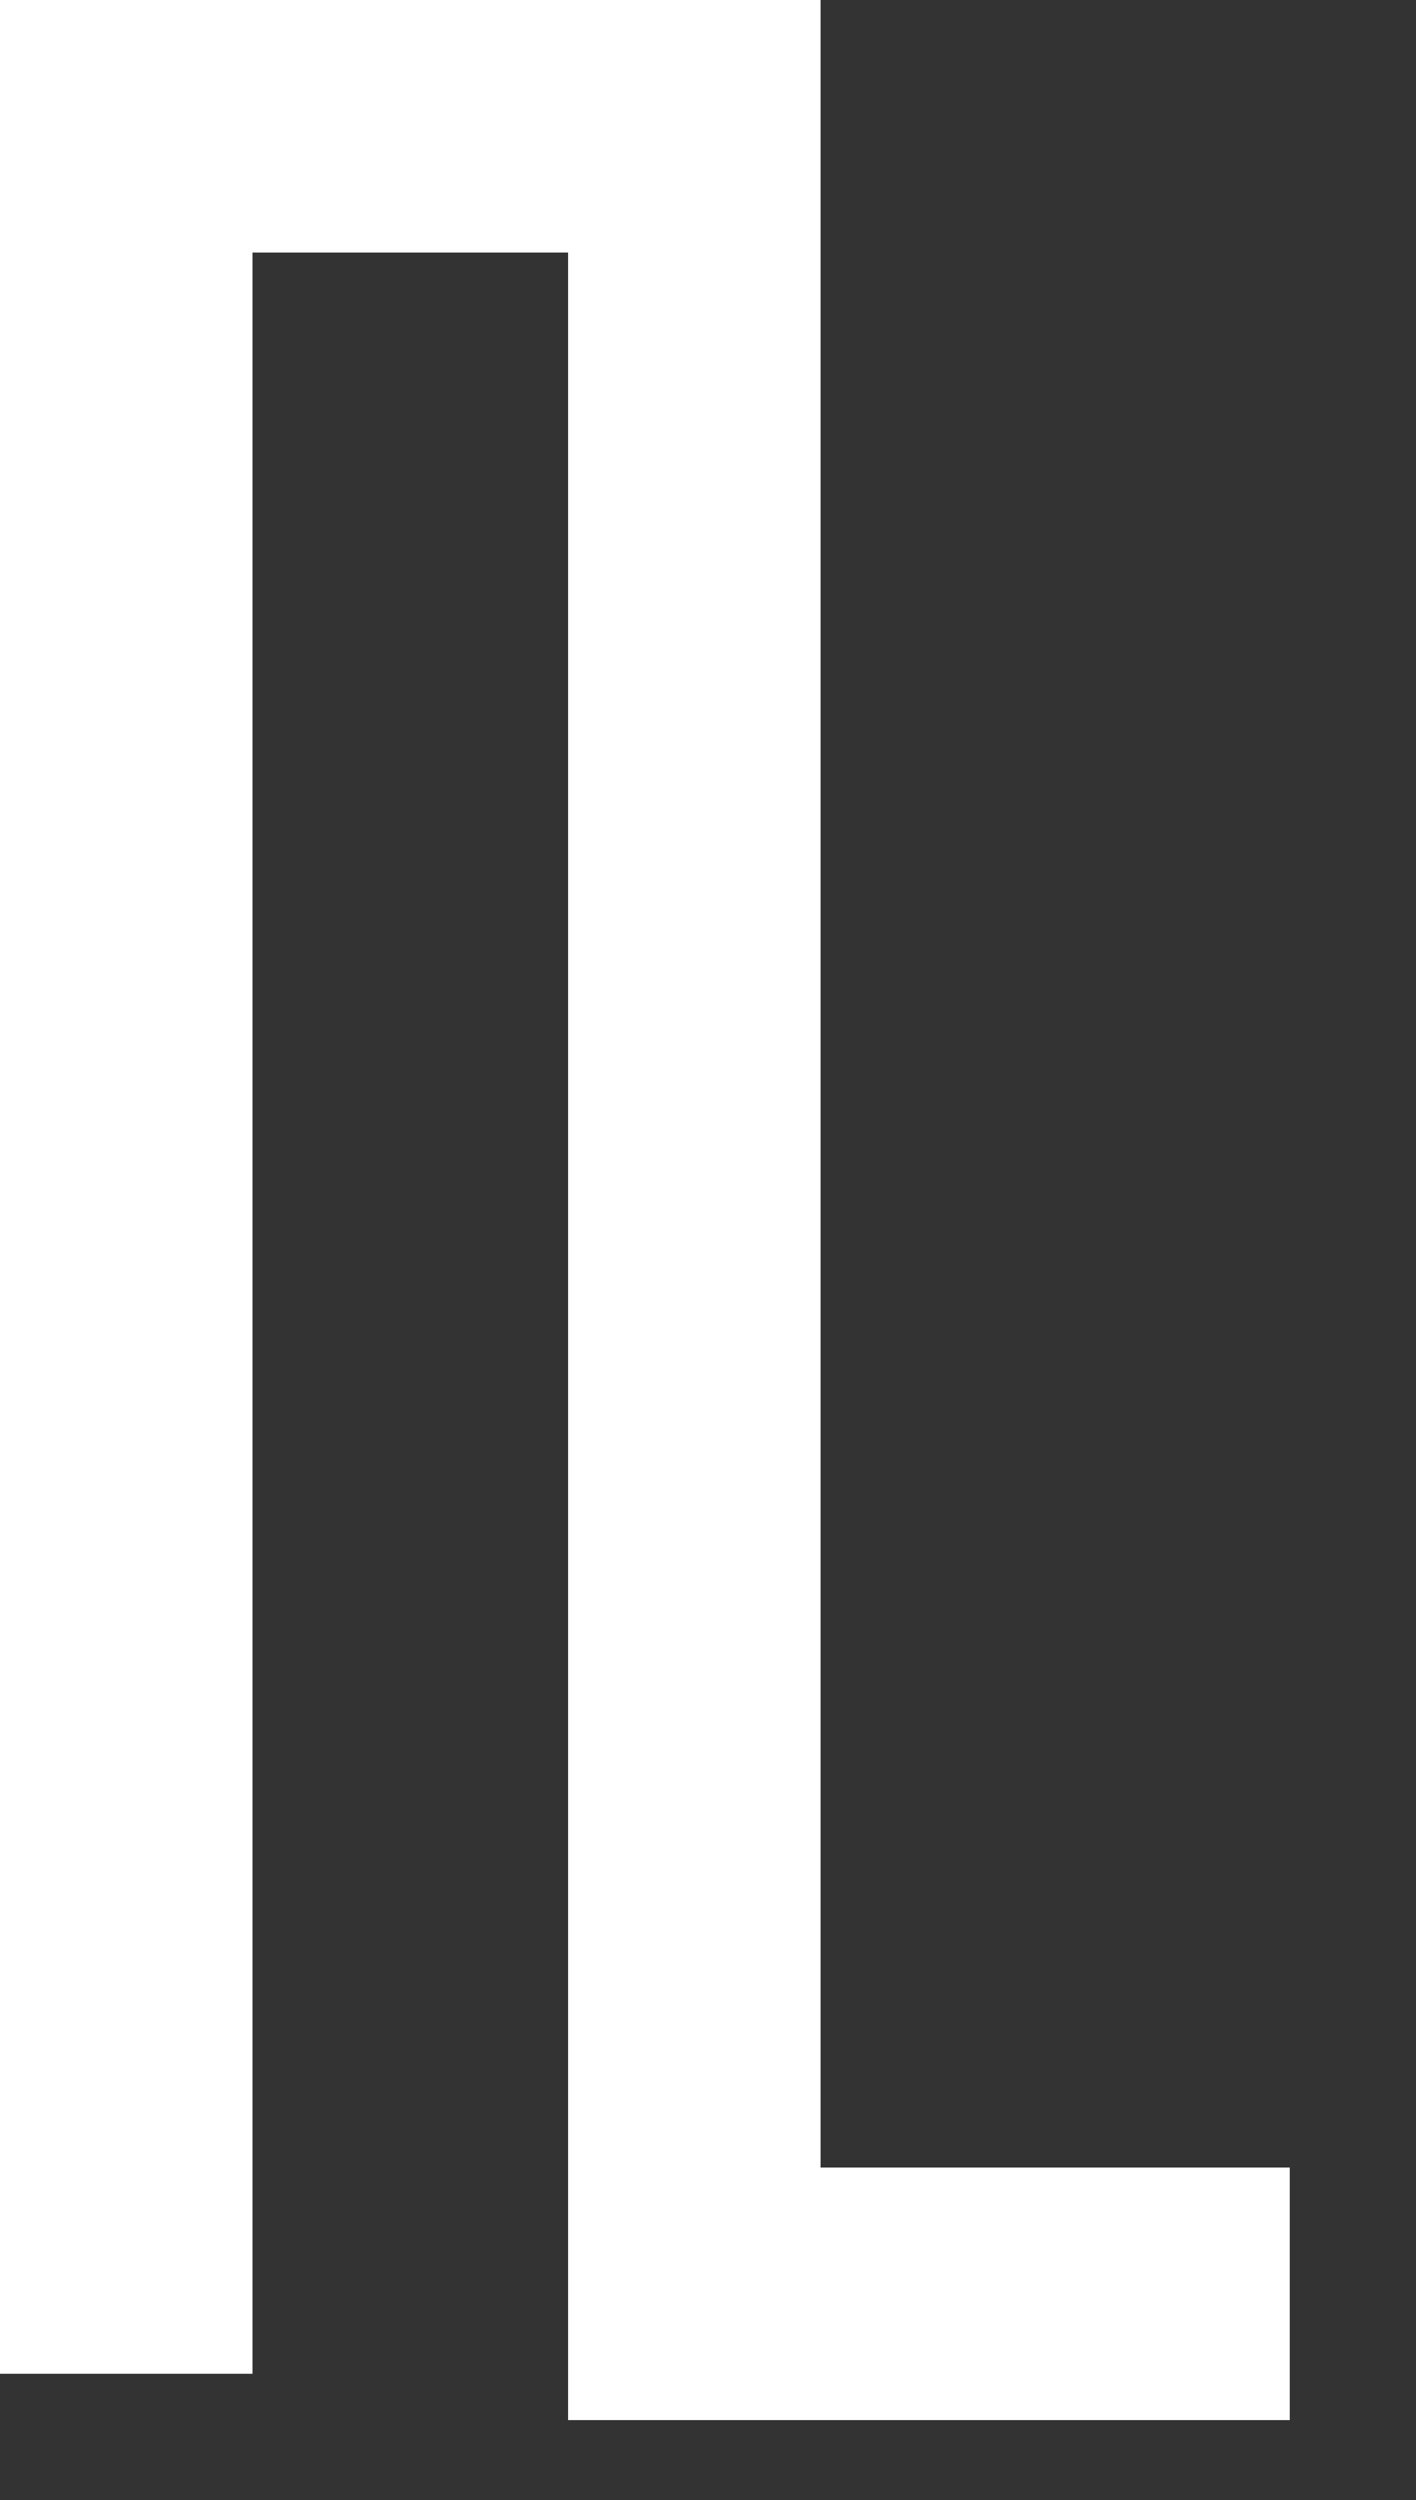 <?xml version="1.0" encoding="UTF-8" standalone="no"?>
<svg xmlns:xlink="http://www.w3.org/1999/xlink" height="59.4px" width="33.65px" xmlns="http://www.w3.org/2000/svg">
  <rect width="100%" height="100%" fill="#333333" stroke="none"/>
  <g transform="matrix(1.0, 0.0, 0.0, 1.0, 3.0, 3.0)">
    <path d="M0.0 53.4 L0.0 0.0 13.5 0.0 13.5 51.5 27.65 51.5" fill="none" stroke="#ffffff" stroke-linecap="butt" stroke-linejoin="miter" stroke-miterlimit="10.0" stroke-width="6.0"/>
  </g>
</svg>
